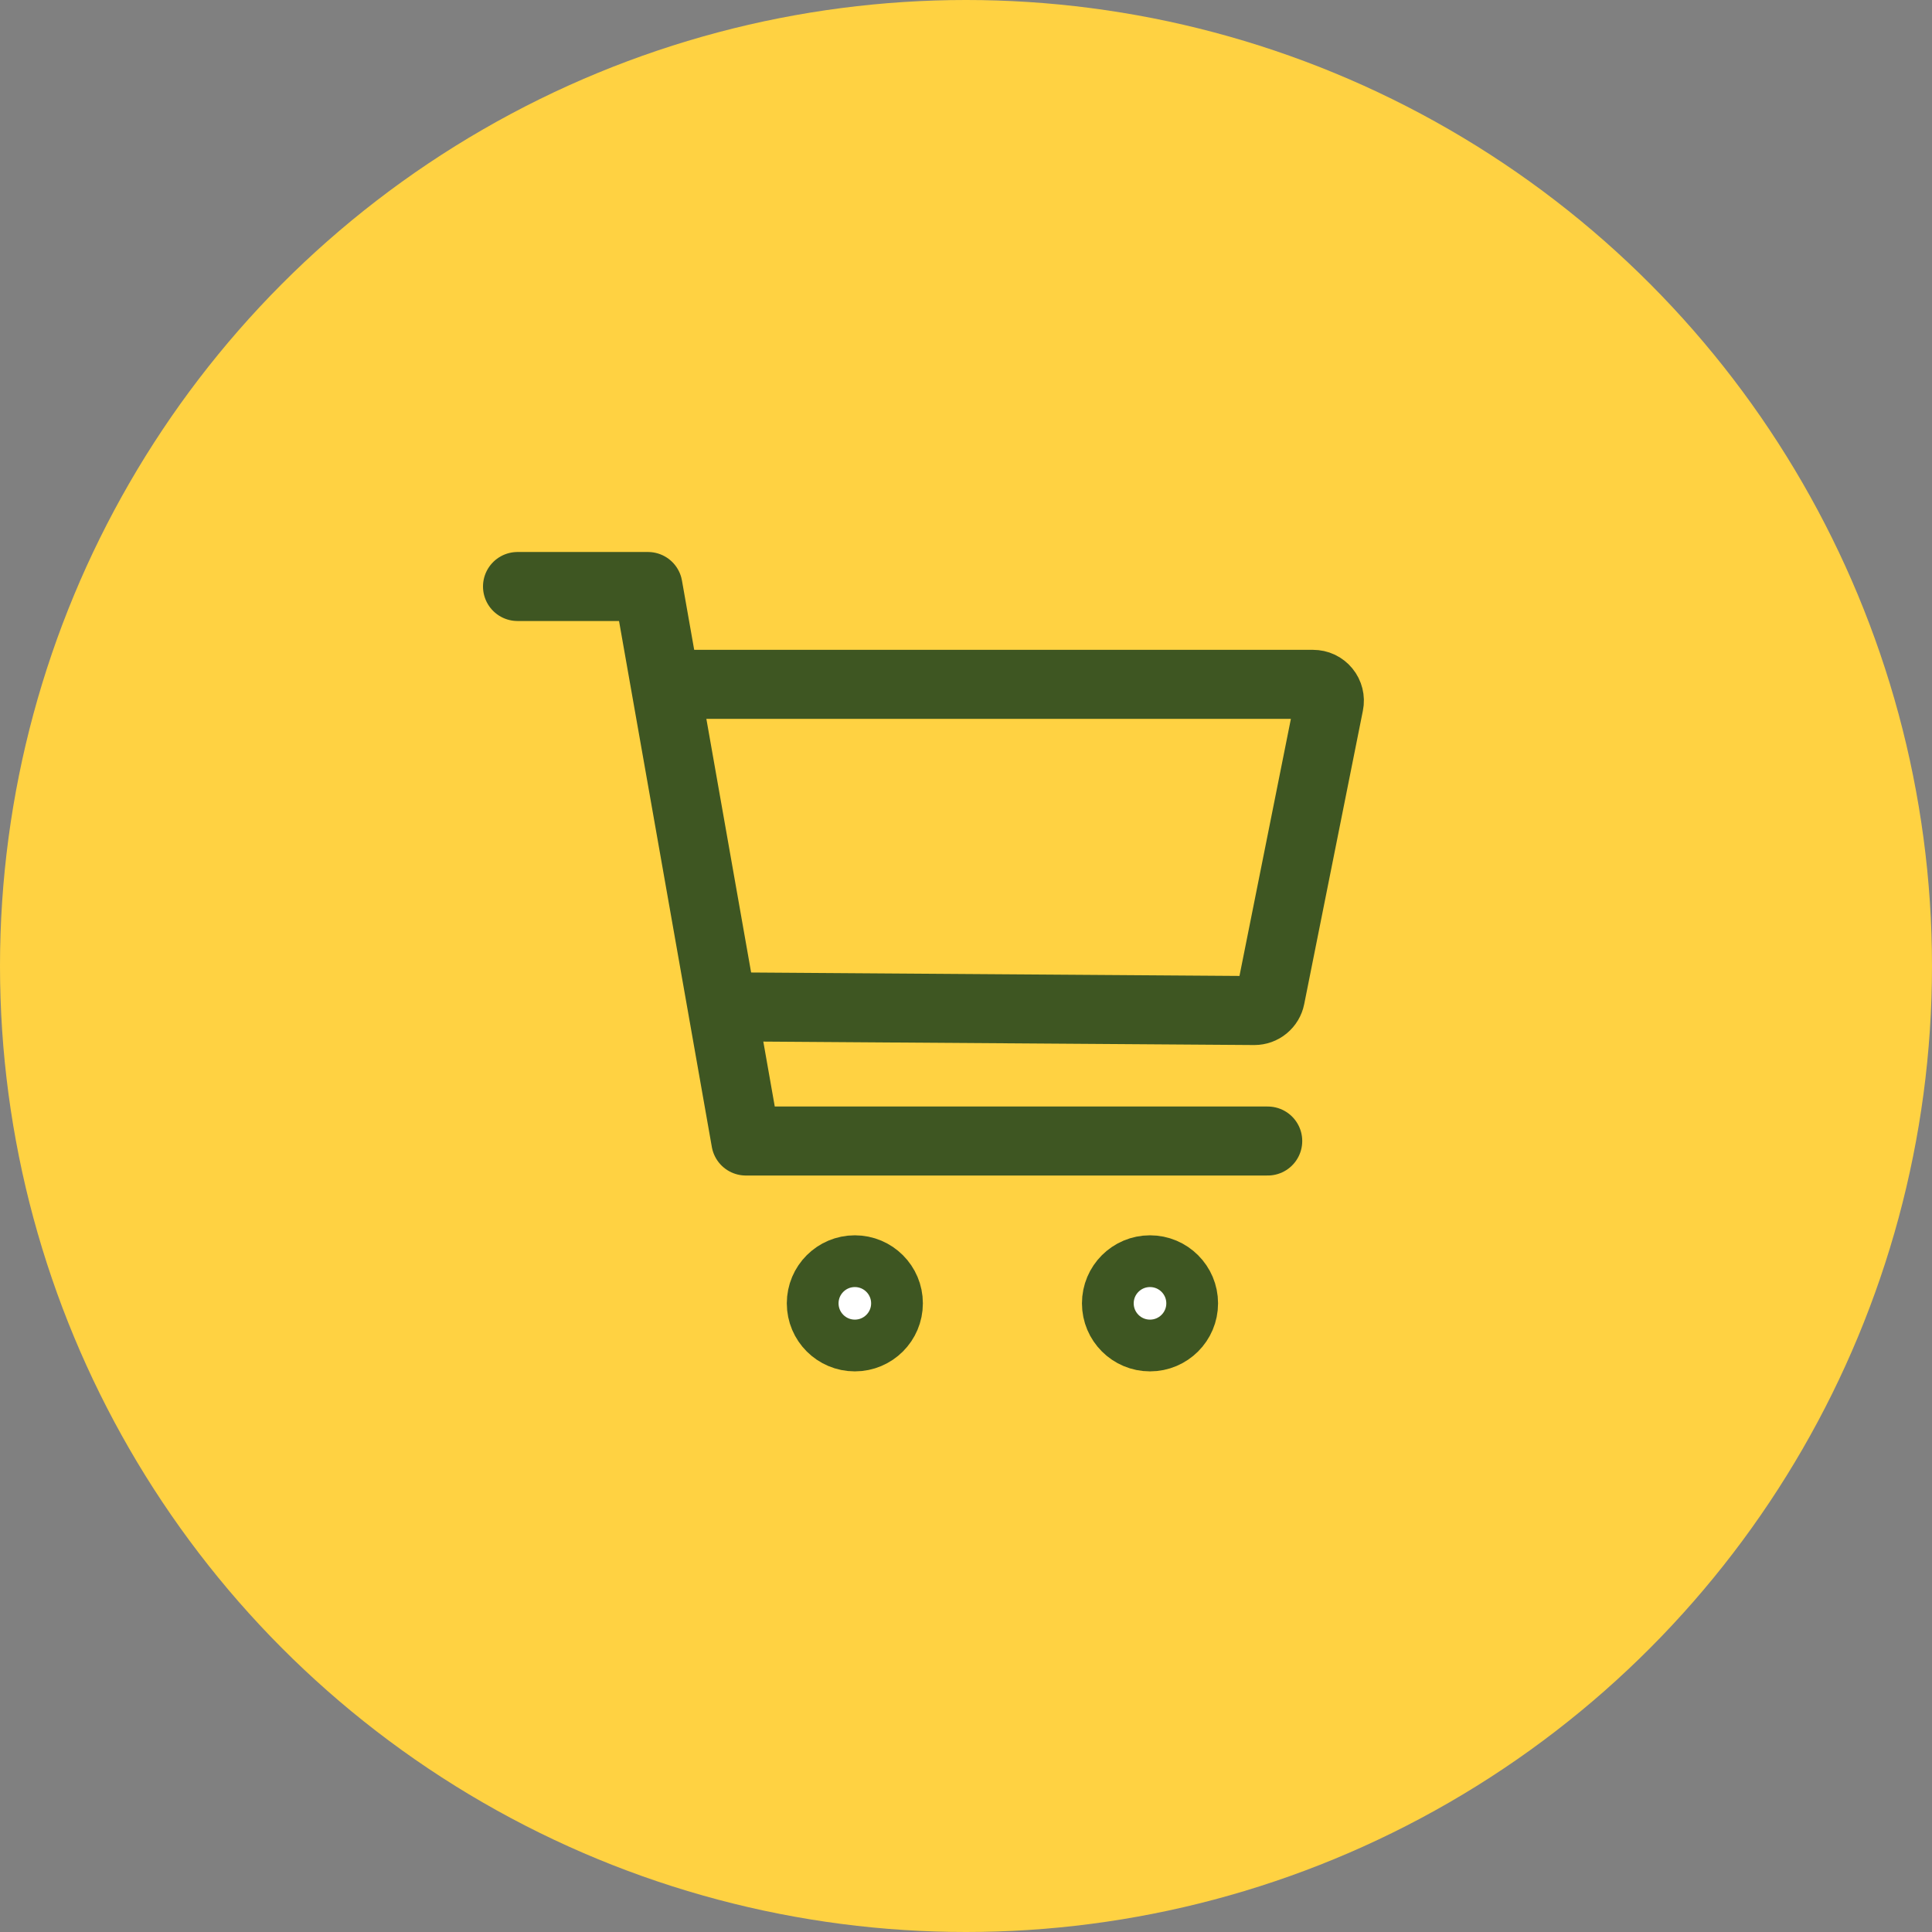 <svg width="56" height="56" viewBox="0 0 56 56" fill="none" xmlns="http://www.w3.org/2000/svg">
<rect x="0" y="0" width="56" height="56" fill="#808080" stroke="none"/>
<circle cx="28" cy="28" r="28" fill="#FFD242"/>
<path d="M24.778 39C25.453 39 26 38.453 26 37.778C26 37.103 25.453 36.556 24.778 36.556C24.103 36.556 23.556 37.103 23.556 37.778C23.556 38.453 24.103 39 24.778 39Z" fill="white" stroke="#3E5622" stroke-width="1.5" stroke-linecap="round" stroke-linejoin="round"/>
<path d="M33.333 39C34.008 39 34.556 38.453 34.556 37.778C34.556 37.103 34.008 36.556 33.333 36.556C32.658 36.556 32.111 37.103 32.111 37.778C32.111 38.453 32.658 39 33.333 39Z" fill="white" stroke="#3E5622" stroke-width="1.5" stroke-linecap="round" stroke-linejoin="round"/>
<path d="M15 17H18.782L21.618 33.073H36.746" stroke="#3E5622" stroke-width="2" stroke-linecap="round" stroke-linejoin="round"/>
<path d="M21.111 29.184L36.358 29.291C36.468 29.291 36.574 29.253 36.658 29.184C36.743 29.114 36.801 29.018 36.822 28.911L38.524 20.401C38.538 20.333 38.536 20.262 38.519 20.194C38.502 20.126 38.471 20.063 38.426 20.009C38.382 19.955 38.326 19.911 38.263 19.881C38.199 19.851 38.13 19.836 38.06 19.836L19.567 19.836" stroke="#3E5622" stroke-width="2" stroke-linecap="round" stroke-linejoin="round"/>
</svg>
